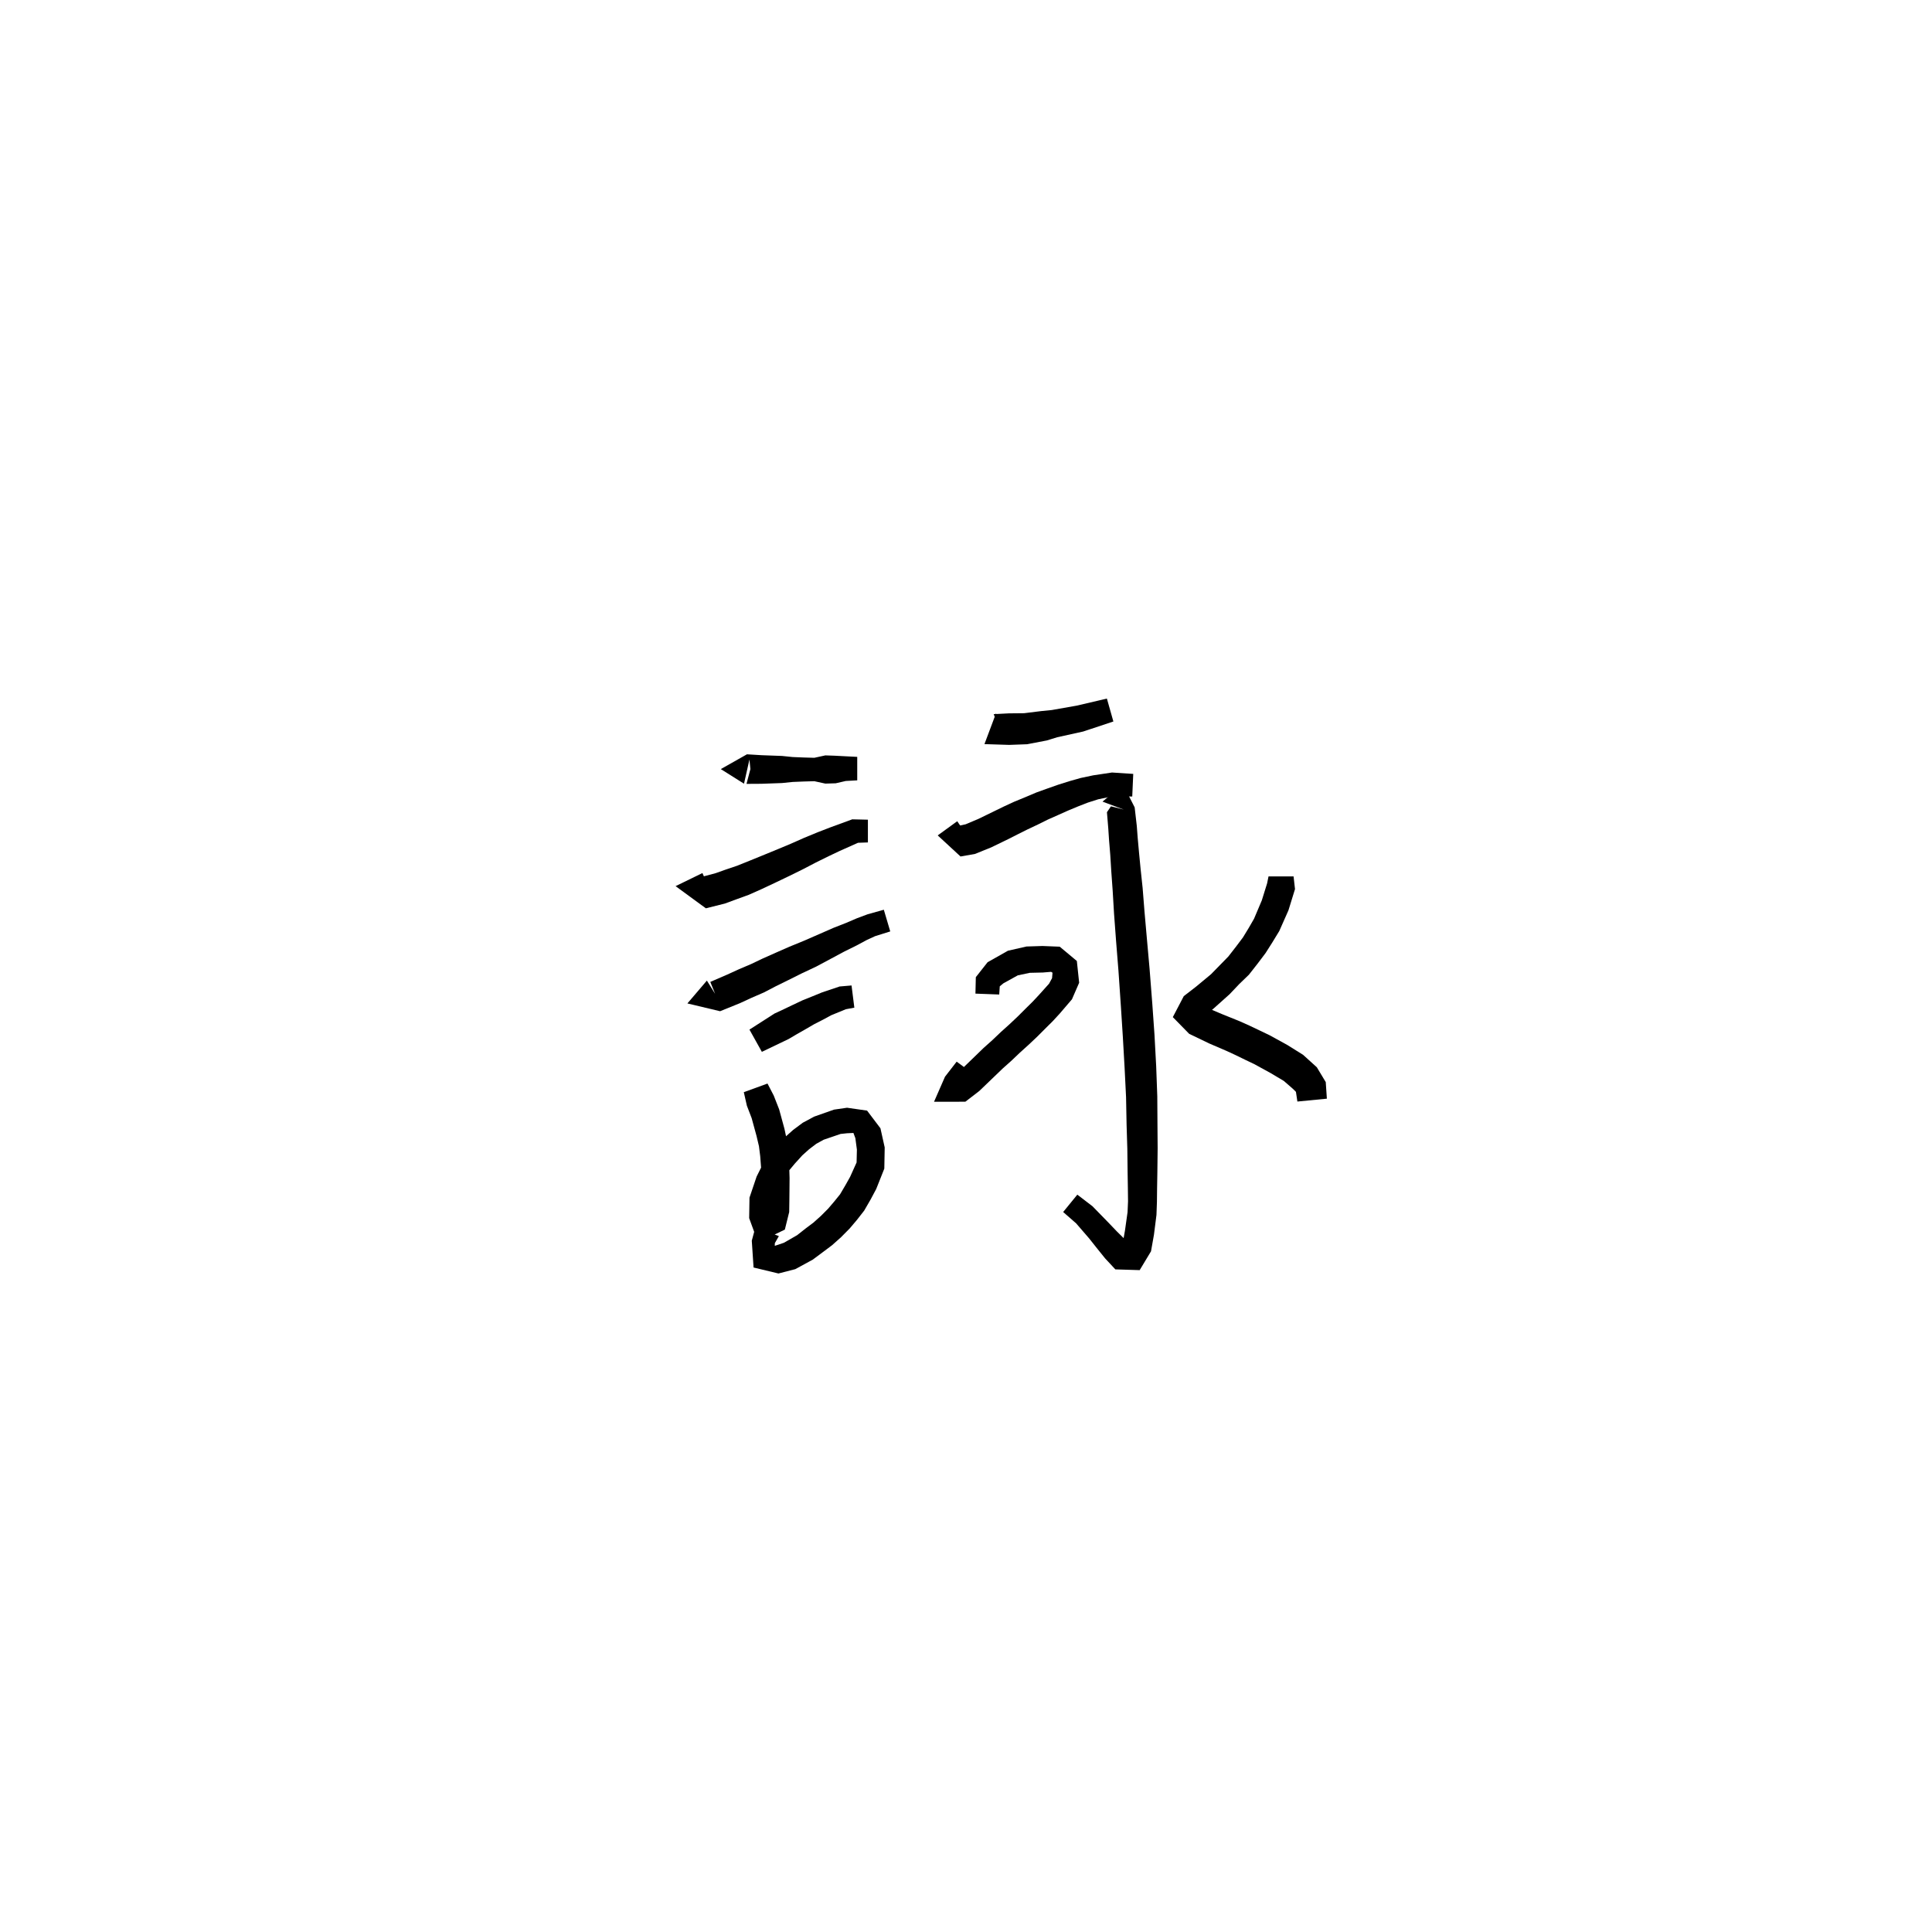 <svg xmlns="http://www.w3.org/2000/svg" width="300" height="300" viewBox="0 0 300 300">
<path d="M 116.374 117.933 L 116.521 119.425 L 115.916 121.72 L 118.231 121.706 L 121.425 121.591 L 123.082 121.422 L 124.792 121.352 L 126.449 121.305 L 128.159 121.677 L 129.767 121.629 L 131.333 121.27 L 133.111 121.172 L 133.111 117.527 L 131.18 117.429 L 129.577 117.345 L 128.159 117.297 L 126.449 117.669 L 124.792 117.623 L 123.082 117.552 L 121.425 117.383 L 118.282 117.268 L 115.987 117.129 L 111.926 119.425 L 115.53 121.692 Z" fill="black" />
<path d="M 109.073 135.567 L 104.903 137.601 L 109.608 141.042 L 112.552 140.305 L 114.326 139.652 L 116.24 138.957 L 118.341 138.023 L 120.583 136.967 L 122.624 135.989 L 124.66 134.986 L 126.679 133.933 L 128.66 132.956 L 130.422 132.118 L 133.234 130.867 L 134.767 130.812 L 134.767 127.281 L 132.34 127.225 L 128.922 128.478 L 127.011 129.216 L 124.887 130.091 L 122.8 131.015 L 120.767 131.864 L 118.703 132.712 L 116.444 133.633 L 114.476 134.426 L 112.68 135.032 L 111.141 135.58 L 108.936 136.169 L 109.175 139.61 L 110.659 139.117 Z" fill="black" />
<path d="M 109.764 152.267 L 106.738 155.813 L 111.813 157.022 L 114.866 155.786 L 116.738 154.923 L 118.609 154.112 L 120.48 153.137 L 122.417 152.185 L 124.475 151.156 L 126.716 150.104 L 129.154 148.8 L 131.118 147.747 L 132.999 146.817 L 134.589 145.964 L 135.867 145.374 L 138.237 144.631 L 137.239 141.264 L 134.712 141.973 L 133.073 142.584 L 131.386 143.307 L 129.415 144.079 L 127.309 145.003 L 124.85 146.076 L 122.59 147.001 L 120.434 147.949 L 118.41 148.849 L 116.572 149.726 L 114.77 150.491 L 112.932 151.33 L 110.295 152.471 L 111.158 154.606 L 111.949 155.775 Z" fill="black" />
<path d="M 118.301 163.33 L 122.442 161.346 L 123.753 160.574 L 125.114 159.799 L 126.418 159.04 L 127.805 158.33 L 129.075 157.643 L 131.347 156.712 L 132.662 156.469 L 132.227 153.024 L 130.374 153.182 L 127.64 154.102 L 126.137 154.717 L 124.608 155.332 L 123.139 156.026 L 121.726 156.702 L 120.265 157.381 L 116.375 159.876 Z" fill="black" />
<path d="M 115.499 169.593 L 115.973 171.685 L 116.717 173.623 L 117.474 176.393 L 117.852 177.991 L 118.045 179.532 L 118.18 181.304 L 118.266 183.006 L 118.281 184.738 L 118.297 186.315 L 118.325 187.732 L 118.207 188.829 L 119.593 189.207 L 120.328 188.881 L 120.276 186.66 L 121.152 184.147 L 121.743 182.945 L 122.478 181.813 L 123.418 180.686 L 124.585 179.401 L 125.63 178.461 L 126.759 177.602 L 127.909 176.972 L 130.529 176.078 L 131.526 175.972 L 132.52 175.927 L 132.821 176.735 L 133.059 178.515 L 133.011 180.506 L 132.001 182.747 L 131.279 184.033 L 130.445 185.45 L 129.575 186.528 L 128.595 187.678 L 127.457 188.819 L 126.319 189.837 L 125.077 190.773 L 123.781 191.796 L 121.729 192.975 L 120.244 193.476 L 120.292 194.405 L 120.316 193.039 L 120.942 191.938 L 117.299 190.576 L 116.737 192.654 L 117.013 196.818 L 120.878 197.747 L 123.499 197.071 L 126.2 195.598 L 127.821 194.394 L 129.207 193.353 L 130.591 192.118 L 131.938 190.757 L 133.082 189.405 L 134.193 187.98 L 135.195 186.245 L 136.057 184.628 L 137.316 181.463 L 137.376 178.174 L 136.714 175.199 L 134.638 172.454 L 131.526 172.009 L 129.499 172.303 L 126.429 173.386 L 124.663 174.332 L 123.162 175.451 L 121.831 176.637 L 120.477 178.106 L 119.329 179.481 L 118.335 181.001 L 117.485 182.702 L 116.381 185.97 L 116.33 189.154 L 117.713 192.932 L 121.871 190.933 L 122.546 188.201 L 122.573 186.315 L 122.589 184.738 L 122.604 182.918 L 122.546 181.066 L 122.43 179.134 L 122.226 177.247 L 121.812 175.291 L 120.984 172.255 L 120.144 170.114 L 119.178 168.253 Z" fill="black" />
<path d="M 154.666 110.748 L 152.865 115.545 L 156.707 115.667 L 159.486 115.565 L 162.555 114.977 L 164.162 114.481 L 168.191 113.591 L 172.885 112.032 L 171.877 108.474 L 167.207 109.568 L 163.314 110.255 L 161.752 110.409 L 159.023 110.747 L 156.653 110.77 L 154.301 110.892 L 155.777 114.788 Z" fill="black" />
<path d="M 148.64 127.519 L 145.608 129.722 L 149.149 132.995 L 151.393 132.599 L 153.914 131.581 L 156.559 130.298 L 158.009 129.562 L 159.459 128.837 L 161.203 128.011 L 162.729 127.255 L 164.308 126.553 L 165.887 125.849 L 167.46 125.195 L 168.926 124.625 L 170.538 124.112 L 172.881 123.624 L 175.814 123.684 L 175.969 120.17 L 172.673 119.955 L 169.758 120.393 L 167.805 120.806 L 166.102 121.287 L 164.362 121.834 L 162.664 122.431 L 160.93 123.055 L 159.287 123.751 L 157.466 124.501 L 155.891 125.228 L 154.425 125.943 L 151.92 127.162 L 149.939 127.997 L 148.762 128.251 L 149.278 131.399 L 150.712 130.574 Z" fill="black" />
<path d="M 174.499 125.71 L 172.51 125.207 L 171.885 126.12 L 172.093 128.641 L 172.21 130.411 L 172.399 132.721 L 172.555 135.232 L 172.772 138.25 L 172.988 141.875 L 173.303 146.111 L 173.677 150.782 L 174.045 156.17 L 174.352 160.966 L 174.628 165.816 L 174.854 170.368 L 174.935 174.628 L 175.05 178.367 L 175.095 182.098 L 175.136 184.538 L 175.16 186.536 L 175.088 188.211 L 174.688 191.053 L 174.352 192.966 L 174.527 193.347 L 175.278 193.062 L 174.741 192.515 L 173.448 191.238 L 171.978 189.702 L 169.631 187.298 L 167.286 185.505 L 165.087 188.201 L 167.1 189.961 L 169.11 192.287 L 170.413 193.928 L 171.604 195.404 L 173.192 197.11 L 176.969 197.225 L 178.728 194.303 L 179.184 191.737 L 179.576 188.647 L 179.648 186.619 L 179.672 184.538 L 179.713 182.098 L 179.758 178.322 L 179.73 174.553 L 179.703 170.23 L 179.532 165.574 L 179.268 160.664 L 178.926 155.826 L 178.503 150.403 L 178.084 145.715 L 177.715 141.517 L 177.427 137.885 L 177.104 134.847 L 176.864 132.353 L 176.657 130.059 L 176.521 128.251 L 176.189 125.367 L 174.376 121.8 L 171.198 124.475 Z" fill="black" />
<path d="M 155.16 154.428 L 155.244 153.154 L 155.797 152.695 L 158.042 151.452 L 159.91 151.059 L 161.932 151.012 L 163.211 150.906 L 163.434 151.039 L 163.363 151.888 L 162.897 152.745 L 161.33 154.491 L 160.341 155.548 L 159.179 156.695 L 158.008 157.864 L 156.789 159.014 L 155.398 160.268 L 154.087 161.516 L 152.735 162.723 L 149.159 166.186 L 147.473 167.548 L 148.916 169.515 L 149.732 169.204 L 151.341 166.913 L 148.551 164.851 L 146.739 167.191 L 145.035 171.084 L 149.899 171.074 L 152.066 169.407 L 155.727 165.889 L 157.04 164.719 L 158.358 163.464 L 159.74 162.216 L 161.041 160.988 L 162.248 159.78 L 163.462 158.574 L 164.562 157.379 L 166.452 155.172 L 167.57 152.6 L 167.212 149.22 L 164.553 147.001 L 161.871 146.894 L 159.391 146.973 L 156.507 147.631 L 153.35 149.416 L 151.526 151.735 L 151.466 154.289 Z" fill="black" />
<path d="M 196.976 136.091 L 196.754 137.174 L 195.933 139.812 L 194.73 142.653 L 193.915 144.069 L 193.003 145.566 L 191.881 147.054 L 190.735 148.527 L 189.448 149.845 L 188.043 151.281 L 185.711 153.217 L 183.817 154.68 L 182.115 157.938 L 184.652 160.53 L 187.772 162.031 L 190.471 163.192 L 191.851 163.831 L 193.465 164.617 L 194.771 165.24 L 197.328 166.641 L 199.355 167.85 L 200.782 169.092 L 201.233 169.542 L 201.457 171.047 L 206.035 170.602 L 205.863 168.029 L 204.477 165.726 L 202.34 163.79 L 199.865 162.246 L 197.128 160.744 L 195.661 160.041 L 193.998 159.25 L 192.462 158.563 L 189.759 157.472 L 186.793 156.22 L 186.701 157.235 L 186.98 157.841 L 188.508 156.551 L 190.929 154.384 L 192.441 152.791 L 193.927 151.357 L 195.265 149.652 L 196.52 147.987 L 197.588 146.305 L 198.646 144.568 L 200.071 141.353 L 201.087 138.06 L 200.865 136.091 Z" fill="black" />
</svg>